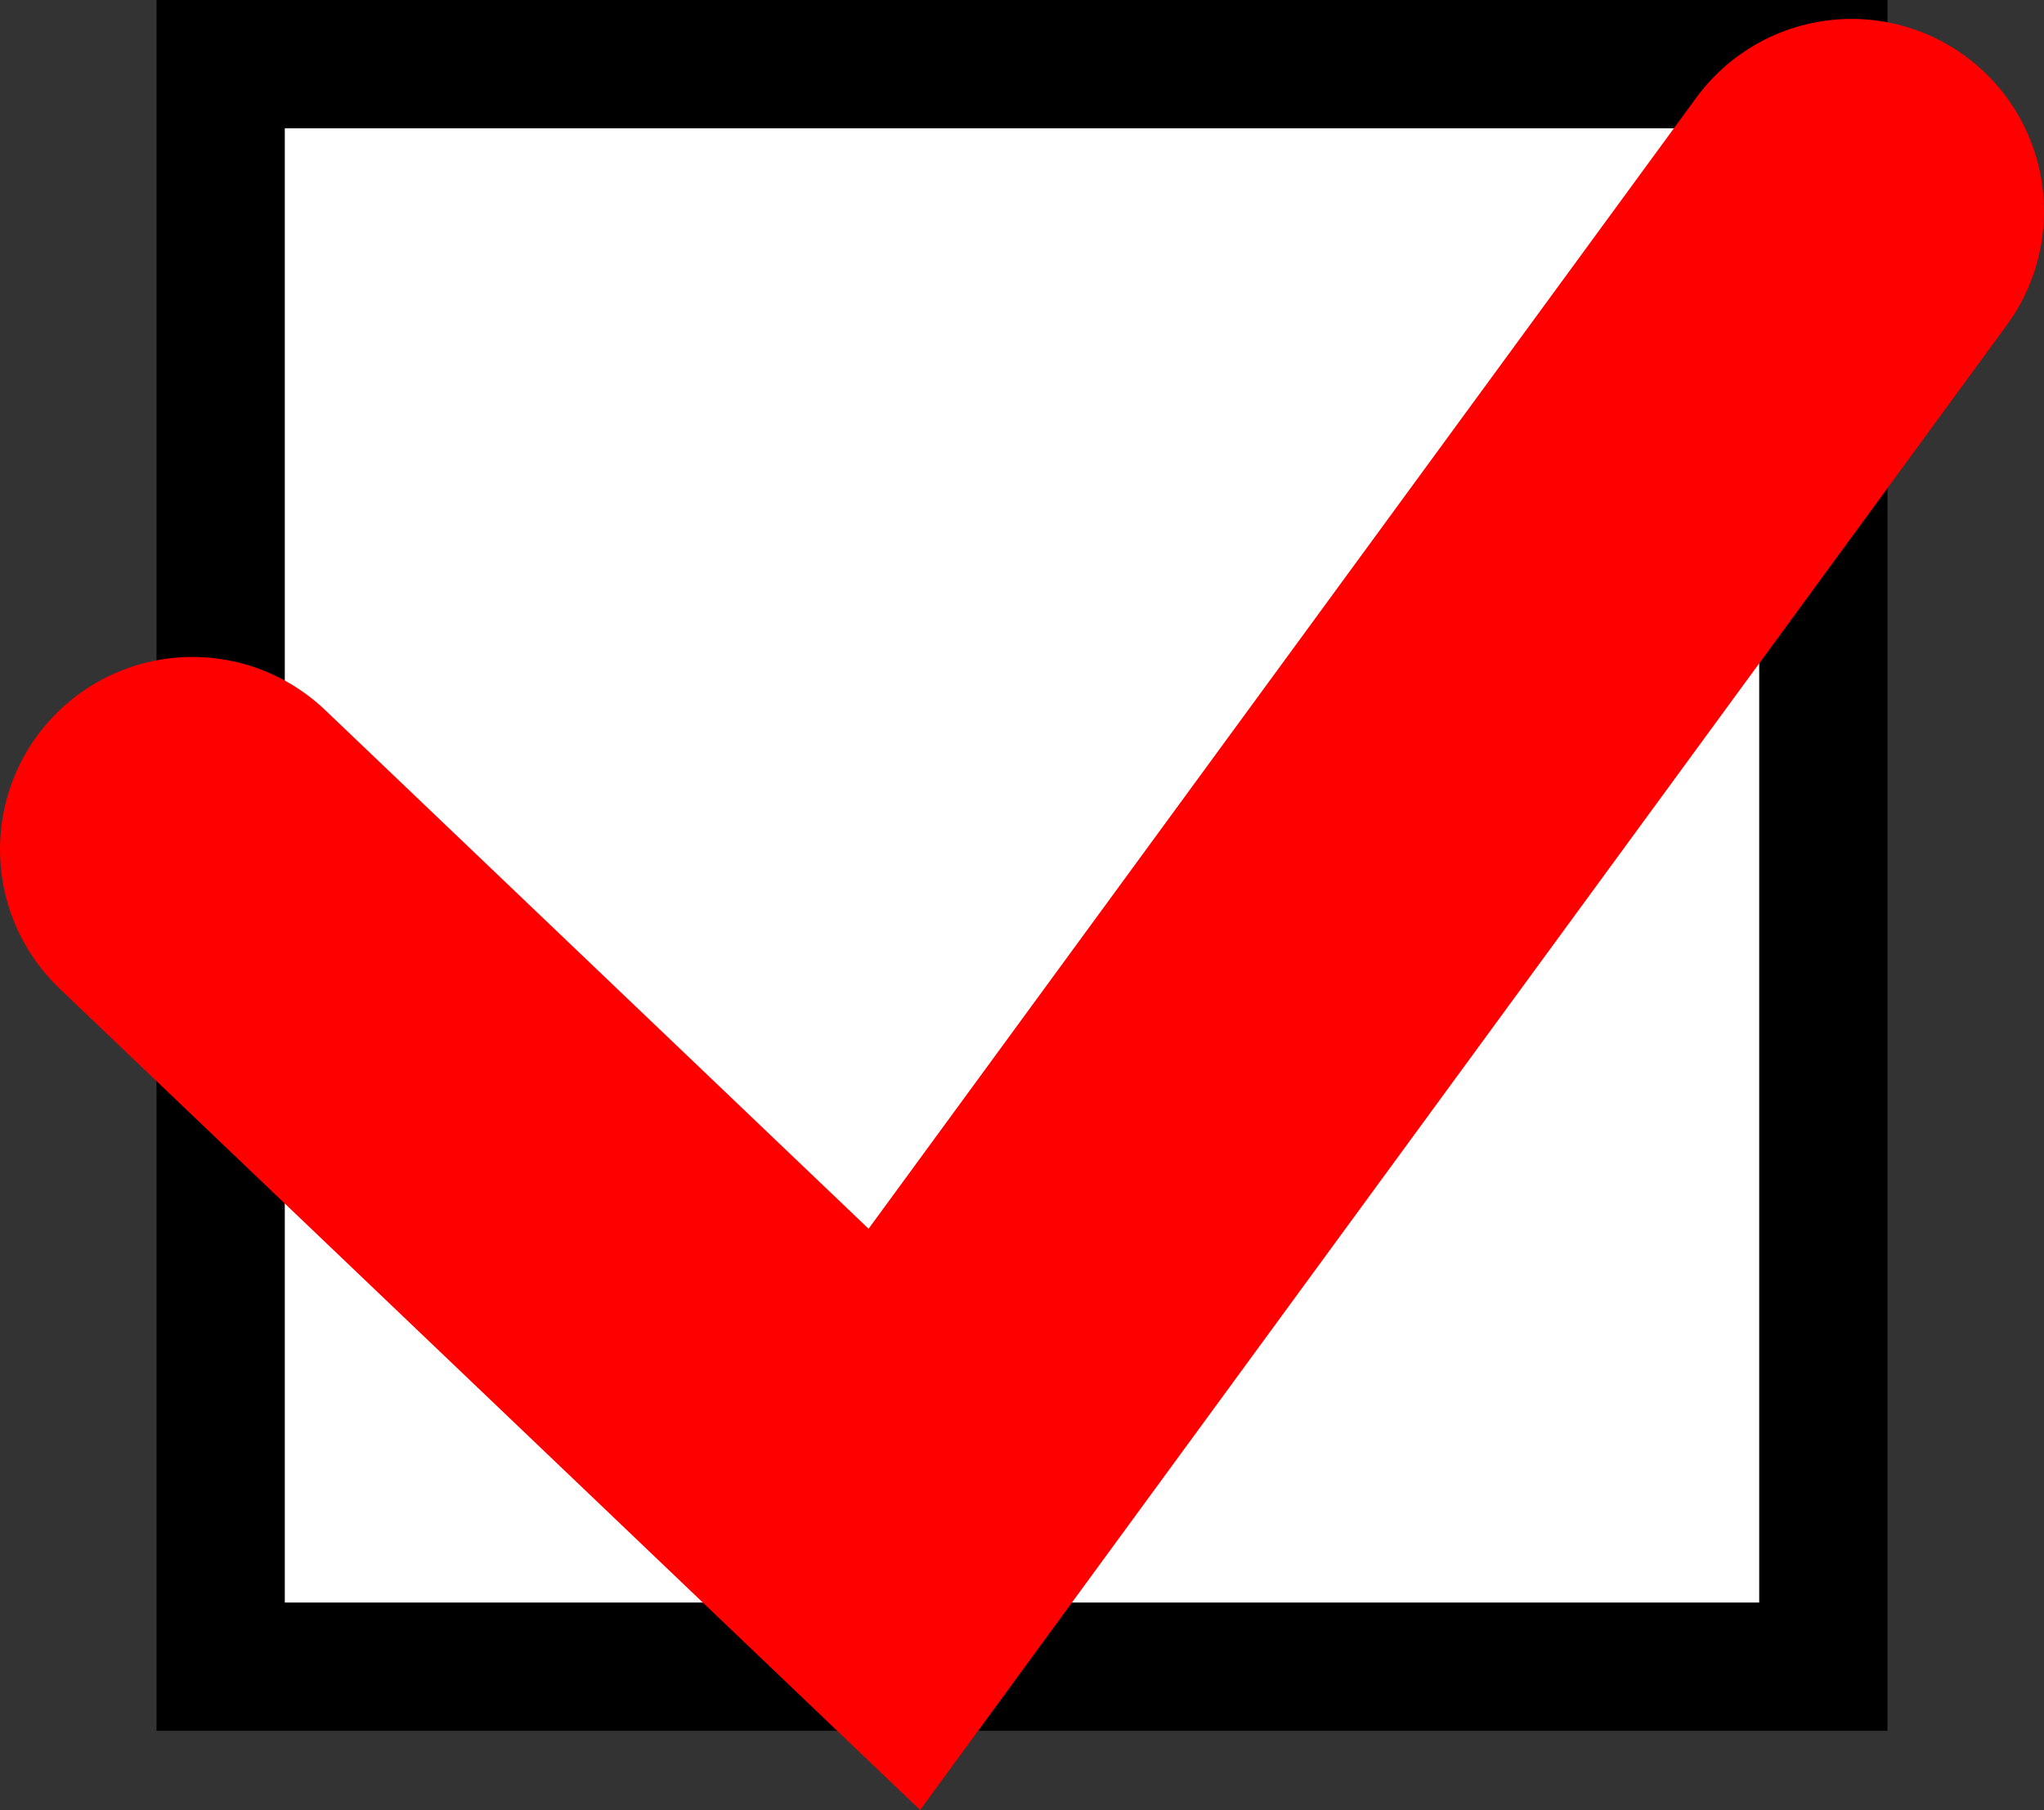 <svg version="1.1" xmlns="http://www.w3.org/2000/svg" xmlns:xlink="http://www.w3.org/1999/xlink" width="31.866" height="28.221" viewBox="0,0,31.866,28.221"><rect x="0" y="0" width="31.866" height="28.221" fill="#333333" stroke="none"/><g transform="translate(-224.067,-162.528)"><g data-paper-data="{&quot;isPaintingLayer&quot;:true}" fill-rule="nonzero" stroke-linejoin="miter" stroke-miterlimit="10" stroke-dasharray="" stroke-dashoffset="0" style="mix-blend-mode: normal"><path d="M227.507,188.514v-24.986h24.986v24.986z" fill="#ffffff" stroke="#000000" stroke-width="2" stroke-linecap="butt"/><path d="M252.933,165.823l-14.923,20.394l-10.943,-10.446" fill="none" stroke="#ff0000" stroke-width="6" stroke-linecap="round"/></g></g></svg>